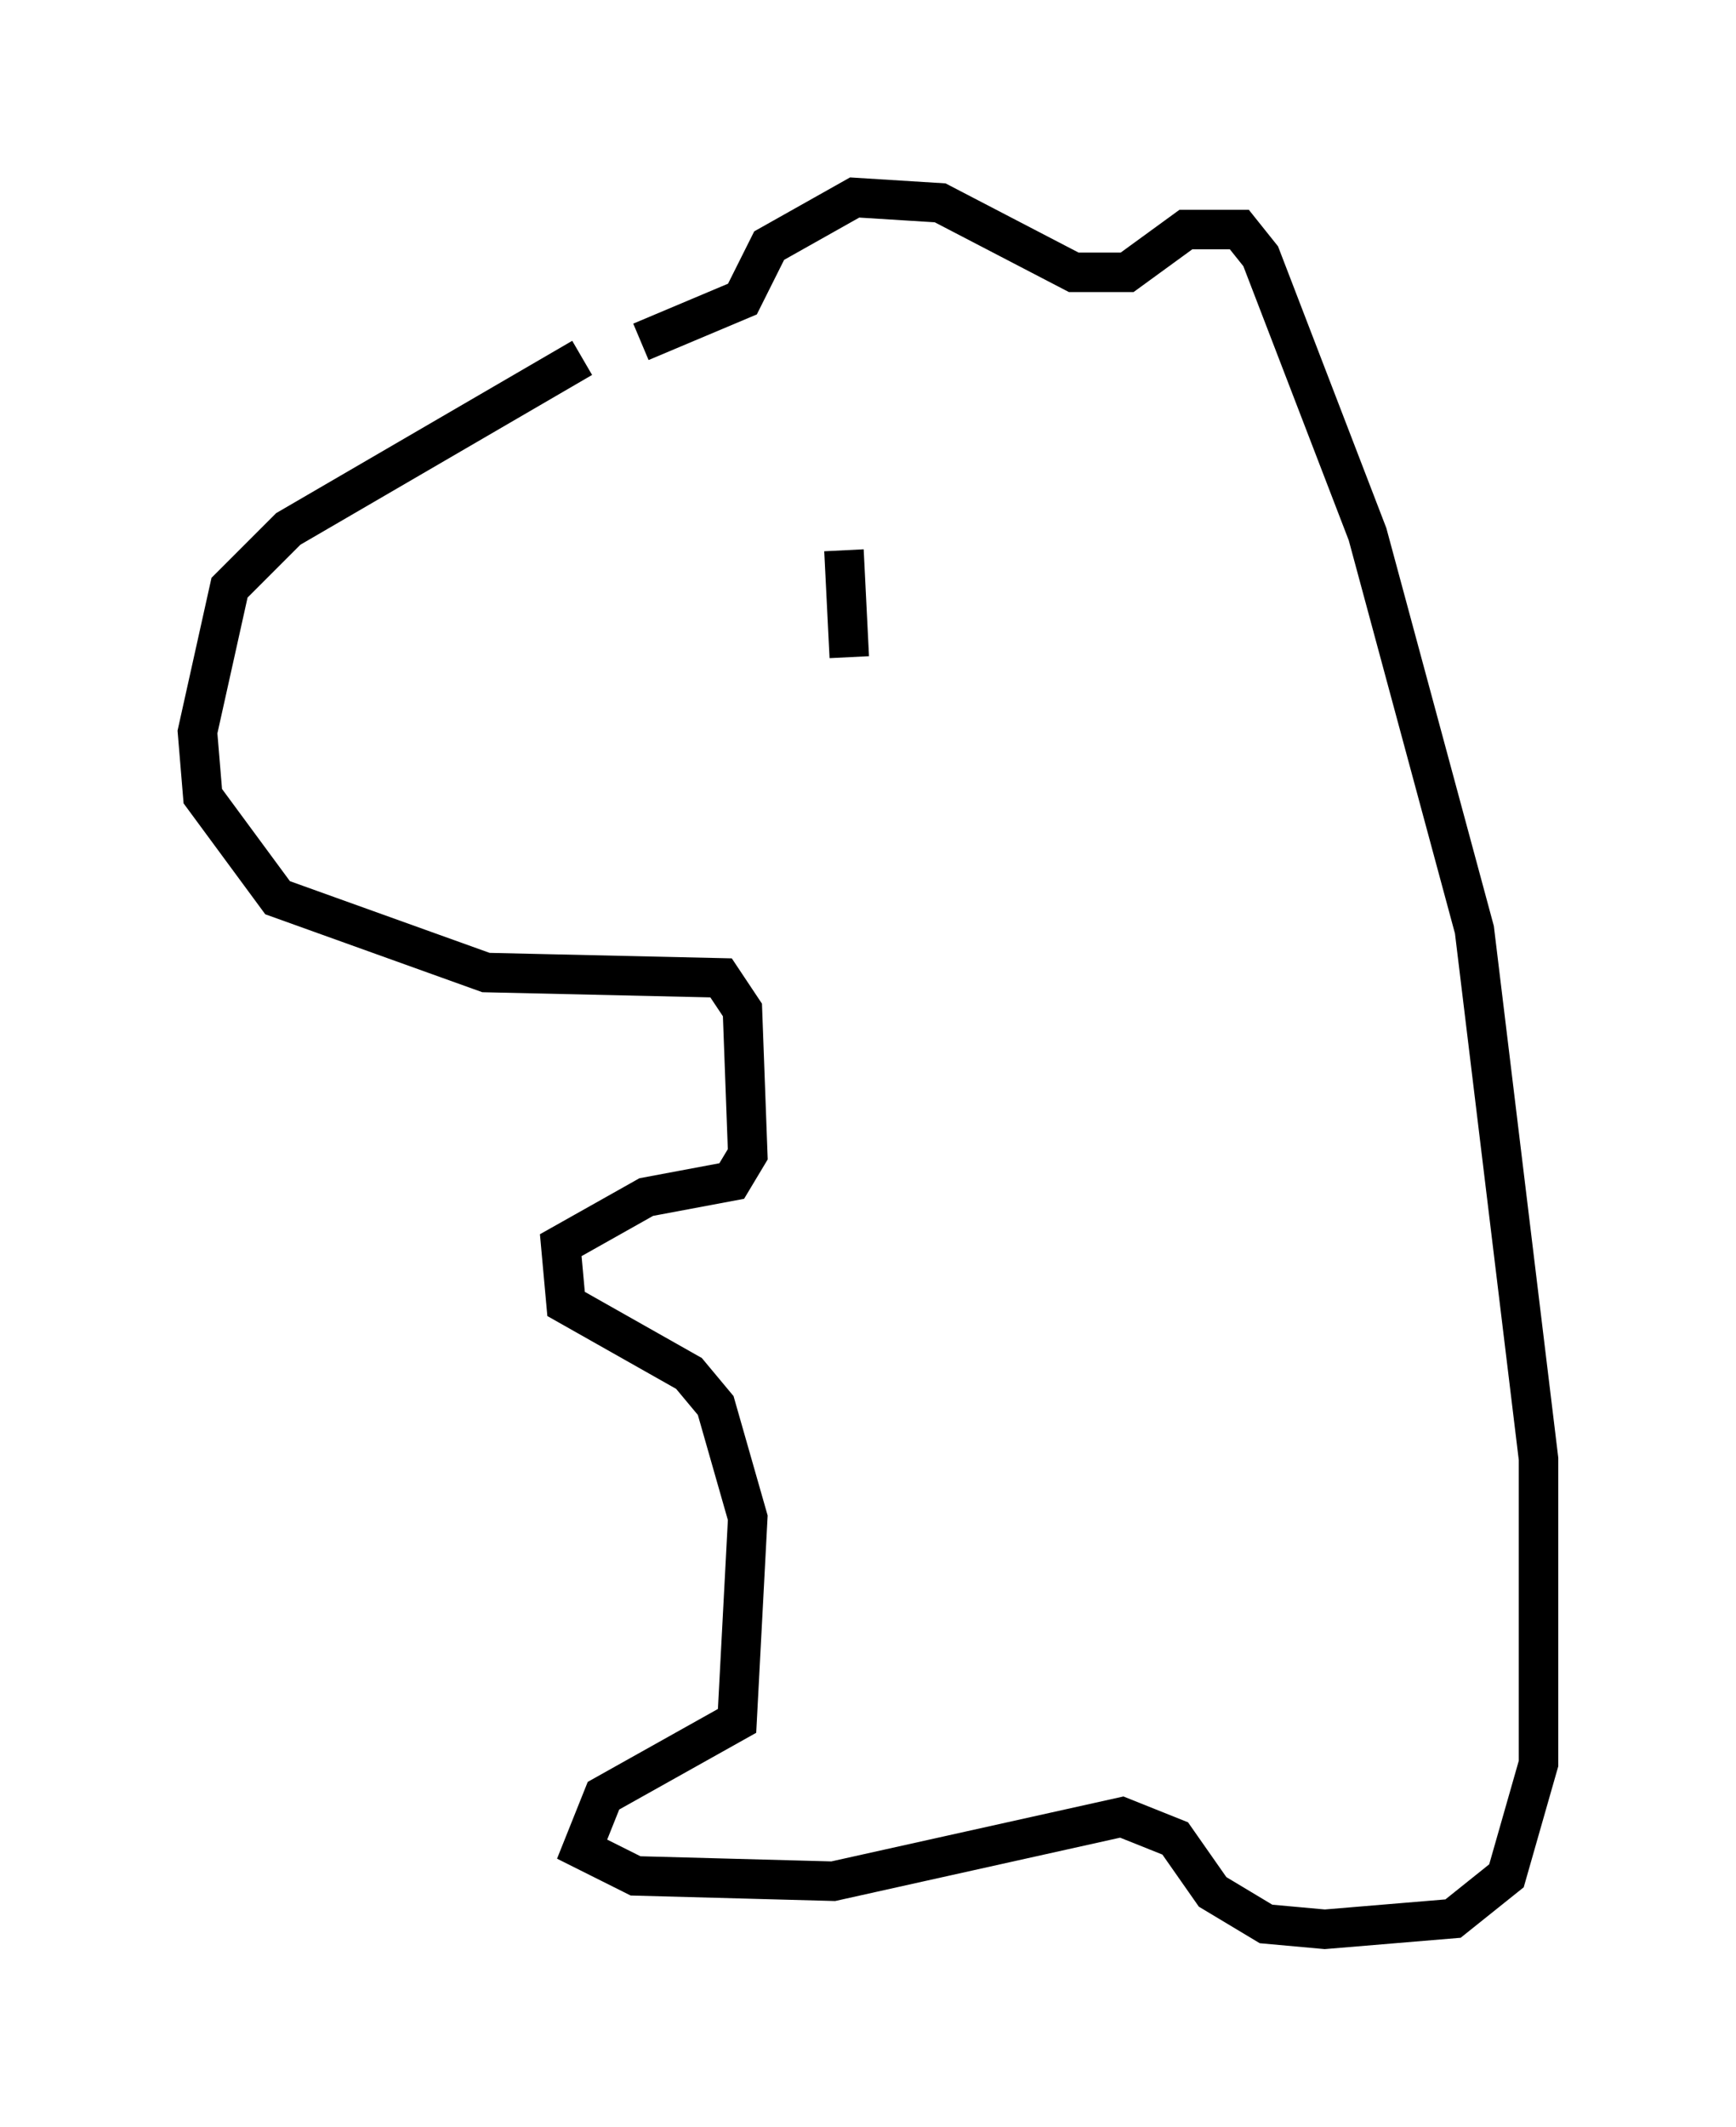 <?xml version="1.0" encoding="utf-8" ?>
<svg baseProfile="full" height="53.843" version="1.1" width="43.964" xmlns="http://www.w3.org/2000/svg" xmlns:ev="http://www.w3.org/2001/xml-events" xmlns:xlink="http://www.w3.org/1999/xlink"><defs /><rect fill="white" height="53.843" width="43.964" x="0" y="0" /><path d="M16.367, 8.654 m-1.624, 0.406 l-7.442, 4.33 -1.488, 1.488 l-0.812, 3.654 0.135, 1.624 l1.894, 2.571 5.277, 1.894 l5.954, 0.135 0.541, 0.812 l0.135, 3.654 -0.406, 0.677 l-2.165, 0.406 -2.165, 1.218 l0.135, 1.488 3.112, 1.759 l0.677, 0.812 0.812, 2.842 l-0.271, 5.142 -3.383, 1.894 l-0.541, 1.353 1.353, 0.677 l5.007, 0.135 7.307, -1.624 l1.353, 0.541 0.947, 1.353 l1.353, 0.812 1.488, 0.135 l3.248, -0.271 1.353, -1.083 l0.812, -2.842 0.0, -7.713 l-1.624, -13.396 -2.706, -10.013 l-2.706, -7.036 -0.541, -0.677 l-1.353, 0.0 -1.488, 1.083 l-1.353, 0.0 -3.383, -1.759 l-2.165, -0.135 -2.165, 1.218 l-0.677, 1.353 -2.571, 1.083 m5.142, 5.277 l0.135, 2.706 " fill="none" stroke="black" stroke-width="1" /></svg>